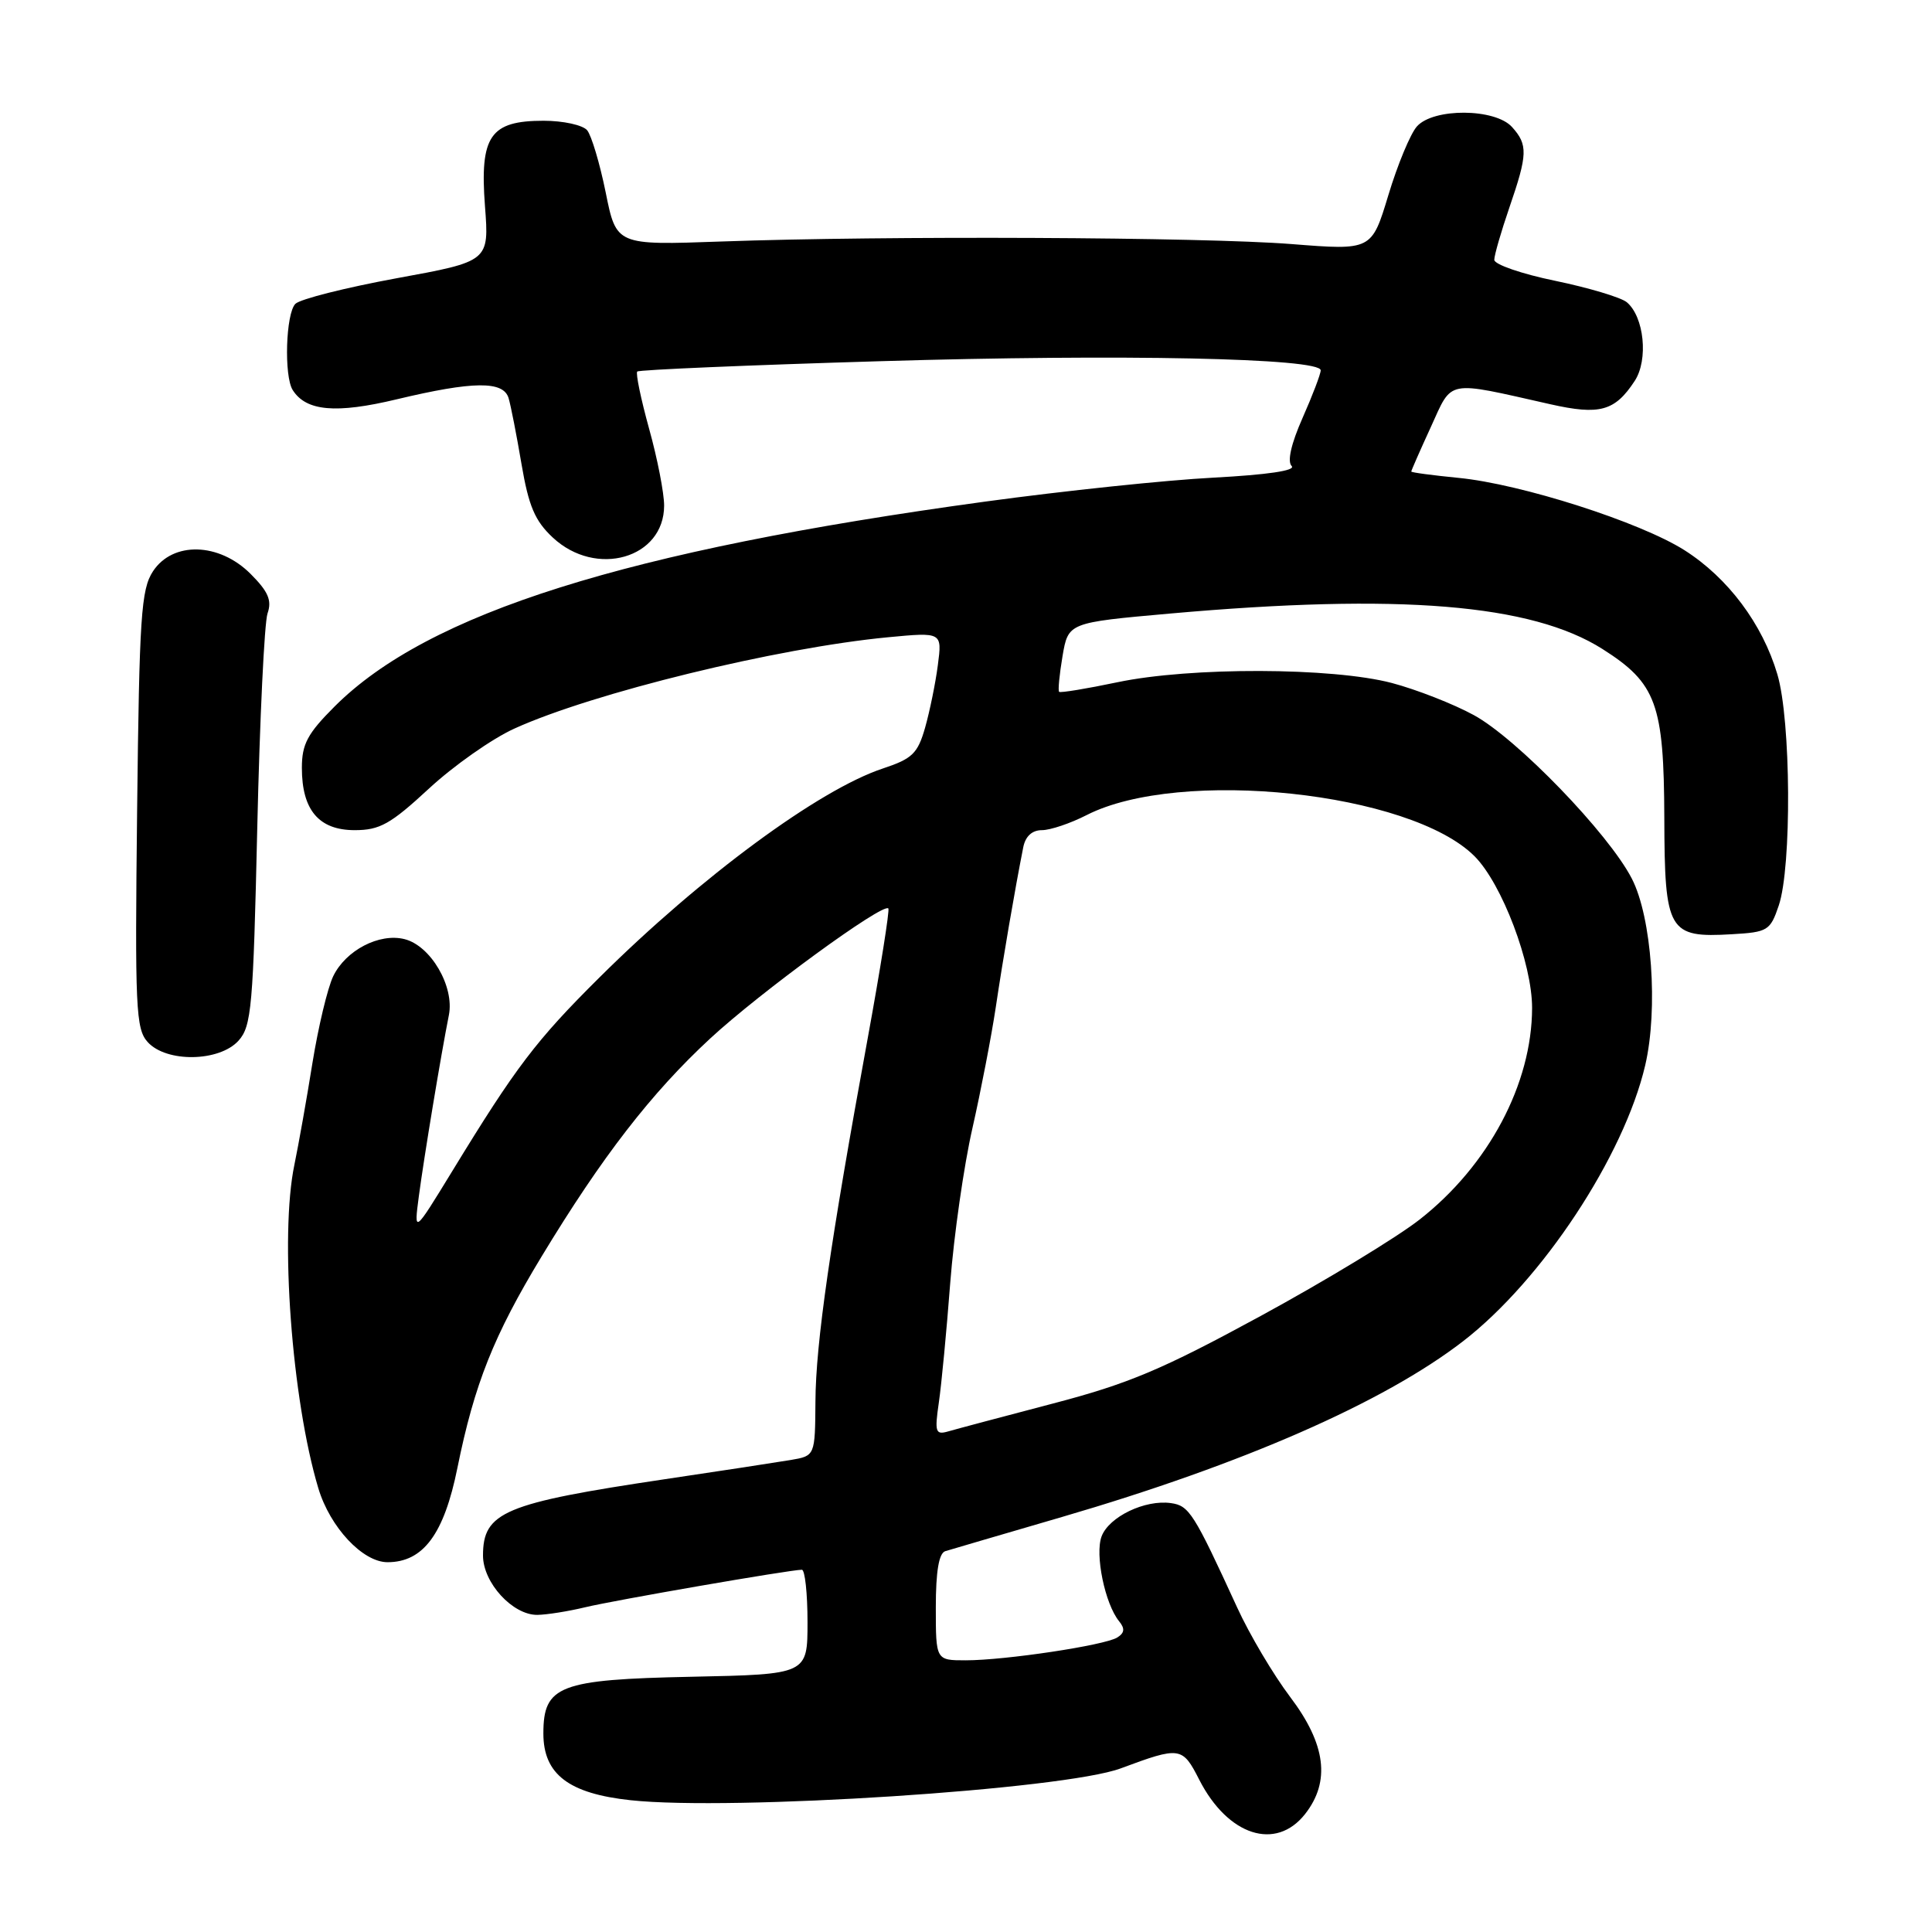 <?xml version="1.0" encoding="UTF-8" standalone="no"?>
<!DOCTYPE svg PUBLIC "-//W3C//DTD SVG 1.1//EN" "http://www.w3.org/Graphics/SVG/1.1/DTD/svg11.dtd" >
<svg xmlns="http://www.w3.org/2000/svg" xmlns:xlink="http://www.w3.org/1999/xlink" version="1.1" viewBox="0 0 256 256">
 <g >
 <path fill="currentColor"
d=" M 172.93 240.37 C 176.32 236.05 175.69 231.11 170.95 224.85 C 168.73 221.91 165.56 216.57 163.93 213.00 C 158.18 200.47 157.57 199.51 155.16 199.17 C 151.73 198.68 146.96 200.97 145.97 203.57 C 145.06 205.97 146.41 212.52 148.29 214.83 C 149.08 215.80 149.01 216.37 148.04 216.98 C 146.35 218.02 133.19 220.00 127.96 220.00 C 124.00 220.00 124.00 220.00 124.00 212.97 C 124.00 208.22 124.41 205.81 125.25 205.54 C 125.94 205.33 132.89 203.29 140.71 201.01 C 164.71 194.00 183.33 185.84 193.84 177.74 C 204.33 169.65 215.19 153.19 218.00 141.15 C 219.74 133.69 218.87 121.55 216.23 116.43 C 213.17 110.46 200.97 97.84 195.28 94.75 C 192.57 93.27 187.68 91.36 184.43 90.50 C 176.52 88.42 157.73 88.37 148.07 90.40 C 143.98 91.26 140.50 91.83 140.34 91.67 C 140.17 91.51 140.38 89.38 140.79 86.94 C 141.55 82.50 141.55 82.50 155.02 81.30 C 185.44 78.60 202.93 80.03 212.34 86.00 C 219.48 90.53 220.48 93.28 220.53 108.35 C 220.57 123.45 221.06 124.29 229.50 123.79 C 234.23 123.52 234.57 123.31 235.69 120.00 C 237.43 114.90 237.32 95.43 235.51 89.35 C 233.53 82.66 228.96 76.57 223.21 72.91 C 217.34 69.18 201.54 64.12 193.25 63.32 C 189.81 62.98 187.00 62.61 187.00 62.48 C 187.00 62.35 188.16 59.70 189.59 56.59 C 192.50 50.22 191.47 50.42 205.41 53.56 C 211.97 55.04 213.98 54.49 216.61 50.47 C 218.44 47.67 217.86 41.96 215.55 40.04 C 214.78 39.41 210.52 38.13 206.08 37.21 C 201.64 36.30 198.00 35.04 198.00 34.43 C 198.00 33.82 198.90 30.70 200.00 27.50 C 202.43 20.44 202.47 19.18 200.35 16.83 C 198.10 14.34 189.94 14.29 187.75 16.75 C 186.89 17.71 185.19 21.80 183.97 25.84 C 181.75 33.18 181.75 33.18 171.13 32.34 C 159.37 31.41 117.23 31.22 95.59 32.00 C 81.67 32.50 81.67 32.50 80.26 25.51 C 79.48 21.66 78.37 17.95 77.80 17.26 C 77.22 16.57 74.63 16.00 72.03 16.00 C 64.95 16.00 63.56 18.01 64.26 27.30 C 64.82 34.63 64.82 34.63 52.55 36.87 C 45.81 38.11 39.77 39.63 39.14 40.26 C 37.87 41.53 37.61 49.84 38.79 51.69 C 40.57 54.49 44.52 54.84 52.57 52.91 C 62.70 50.49 66.70 50.45 67.39 52.75 C 67.68 53.71 68.45 57.64 69.10 61.48 C 70.05 67.07 70.88 69.02 73.25 71.23 C 78.98 76.58 88.00 73.99 88.00 66.99 C 88.00 65.33 87.11 60.75 86.01 56.81 C 84.92 52.86 84.21 49.45 84.44 49.23 C 84.67 49.00 99.17 48.38 116.68 47.86 C 148.60 46.90 175.00 47.45 175.00 49.07 C 175.00 49.55 173.92 52.39 172.60 55.37 C 171.08 58.80 170.55 61.15 171.15 61.75 C 171.75 62.35 167.93 62.91 160.80 63.29 C 154.58 63.61 140.95 65.04 130.50 66.47 C 82.94 72.97 56.72 81.23 44.33 93.62 C 40.74 97.21 40.00 98.60 40.00 101.75 C 40.00 107.34 42.26 110.00 47.00 110.00 C 50.32 110.00 51.75 109.20 56.83 104.50 C 60.10 101.47 65.19 97.89 68.14 96.55 C 78.53 91.82 102.98 85.84 117.67 84.44 C 124.84 83.76 124.84 83.76 124.27 88.13 C 123.96 90.53 123.19 94.27 122.58 96.42 C 121.60 99.85 120.88 100.54 116.98 101.83 C 108.53 104.63 92.87 116.17 79.46 129.49 C 71.02 137.86 68.35 141.39 59.94 155.16 C 54.84 163.50 54.84 163.50 55.50 158.50 C 56.19 153.30 58.44 139.71 59.48 134.50 C 60.23 130.72 57.08 125.31 53.60 124.44 C 50.26 123.60 45.81 125.92 44.15 129.36 C 43.40 130.93 42.17 136.10 41.40 140.85 C 40.64 145.61 39.56 151.67 39.01 154.33 C 37.05 163.69 38.66 185.46 42.18 197.20 C 43.73 202.37 48.06 207.00 51.35 207.00 C 56.08 207.00 58.84 203.28 60.61 194.50 C 62.86 183.39 65.43 176.95 71.76 166.50 C 79.77 153.27 86.29 144.84 94.10 137.61 C 100.70 131.50 116.96 119.63 117.71 120.37 C 117.90 120.57 116.67 128.32 114.97 137.61 C 110.01 164.67 108.09 178.00 108.05 185.70 C 108.00 192.91 108.00 192.91 104.75 193.46 C 102.96 193.76 95.47 194.91 88.11 196.00 C 66.79 199.18 64.00 200.35 64.00 206.12 C 64.00 209.72 67.93 214.01 71.20 213.98 C 72.47 213.96 75.30 213.51 77.50 212.98 C 81.33 212.05 104.70 208.00 106.25 208.00 C 106.66 208.00 107.00 211.12 107.00 214.93 C 107.00 221.86 107.00 221.86 91.60 222.18 C 74.09 222.54 72.00 223.35 72.00 229.70 C 72.00 235.10 75.36 237.66 83.57 238.54 C 96.98 239.98 140.98 237.12 148.50 234.32 C 156.38 231.39 156.67 231.43 158.91 235.83 C 162.70 243.24 169.05 245.30 172.93 240.37 Z  M 31.60 137.90 C 33.33 135.98 33.55 133.47 34.09 109.65 C 34.42 95.27 35.03 82.50 35.45 81.28 C 36.05 79.55 35.55 78.39 33.19 76.03 C 29.02 71.87 22.89 71.71 20.27 75.70 C 18.70 78.10 18.46 81.67 18.17 107.29 C 17.87 133.58 17.99 136.34 19.57 138.08 C 22.05 140.82 29.05 140.71 31.60 137.90 Z  M 124.40 185.85 C 124.75 183.46 125.43 176.32 125.91 170.00 C 126.40 163.68 127.72 154.45 128.85 149.50 C 129.97 144.55 131.36 137.35 131.94 133.50 C 132.89 127.11 134.46 117.95 135.59 112.25 C 135.88 110.81 136.76 110.00 138.06 110.00 C 139.17 110.00 141.84 109.10 143.99 108.00 C 156.35 101.70 186.89 104.94 195.39 113.46 C 199.02 117.10 203.02 127.66 203.01 133.57 C 202.99 143.62 197.25 154.42 188.14 161.57 C 185.11 163.95 175.63 169.70 167.07 174.36 C 154.02 181.46 149.56 183.35 139.50 185.98 C 132.90 187.71 126.66 189.37 125.64 189.67 C 123.96 190.15 123.83 189.78 124.40 185.85 Z "/>
</g>
</svg>